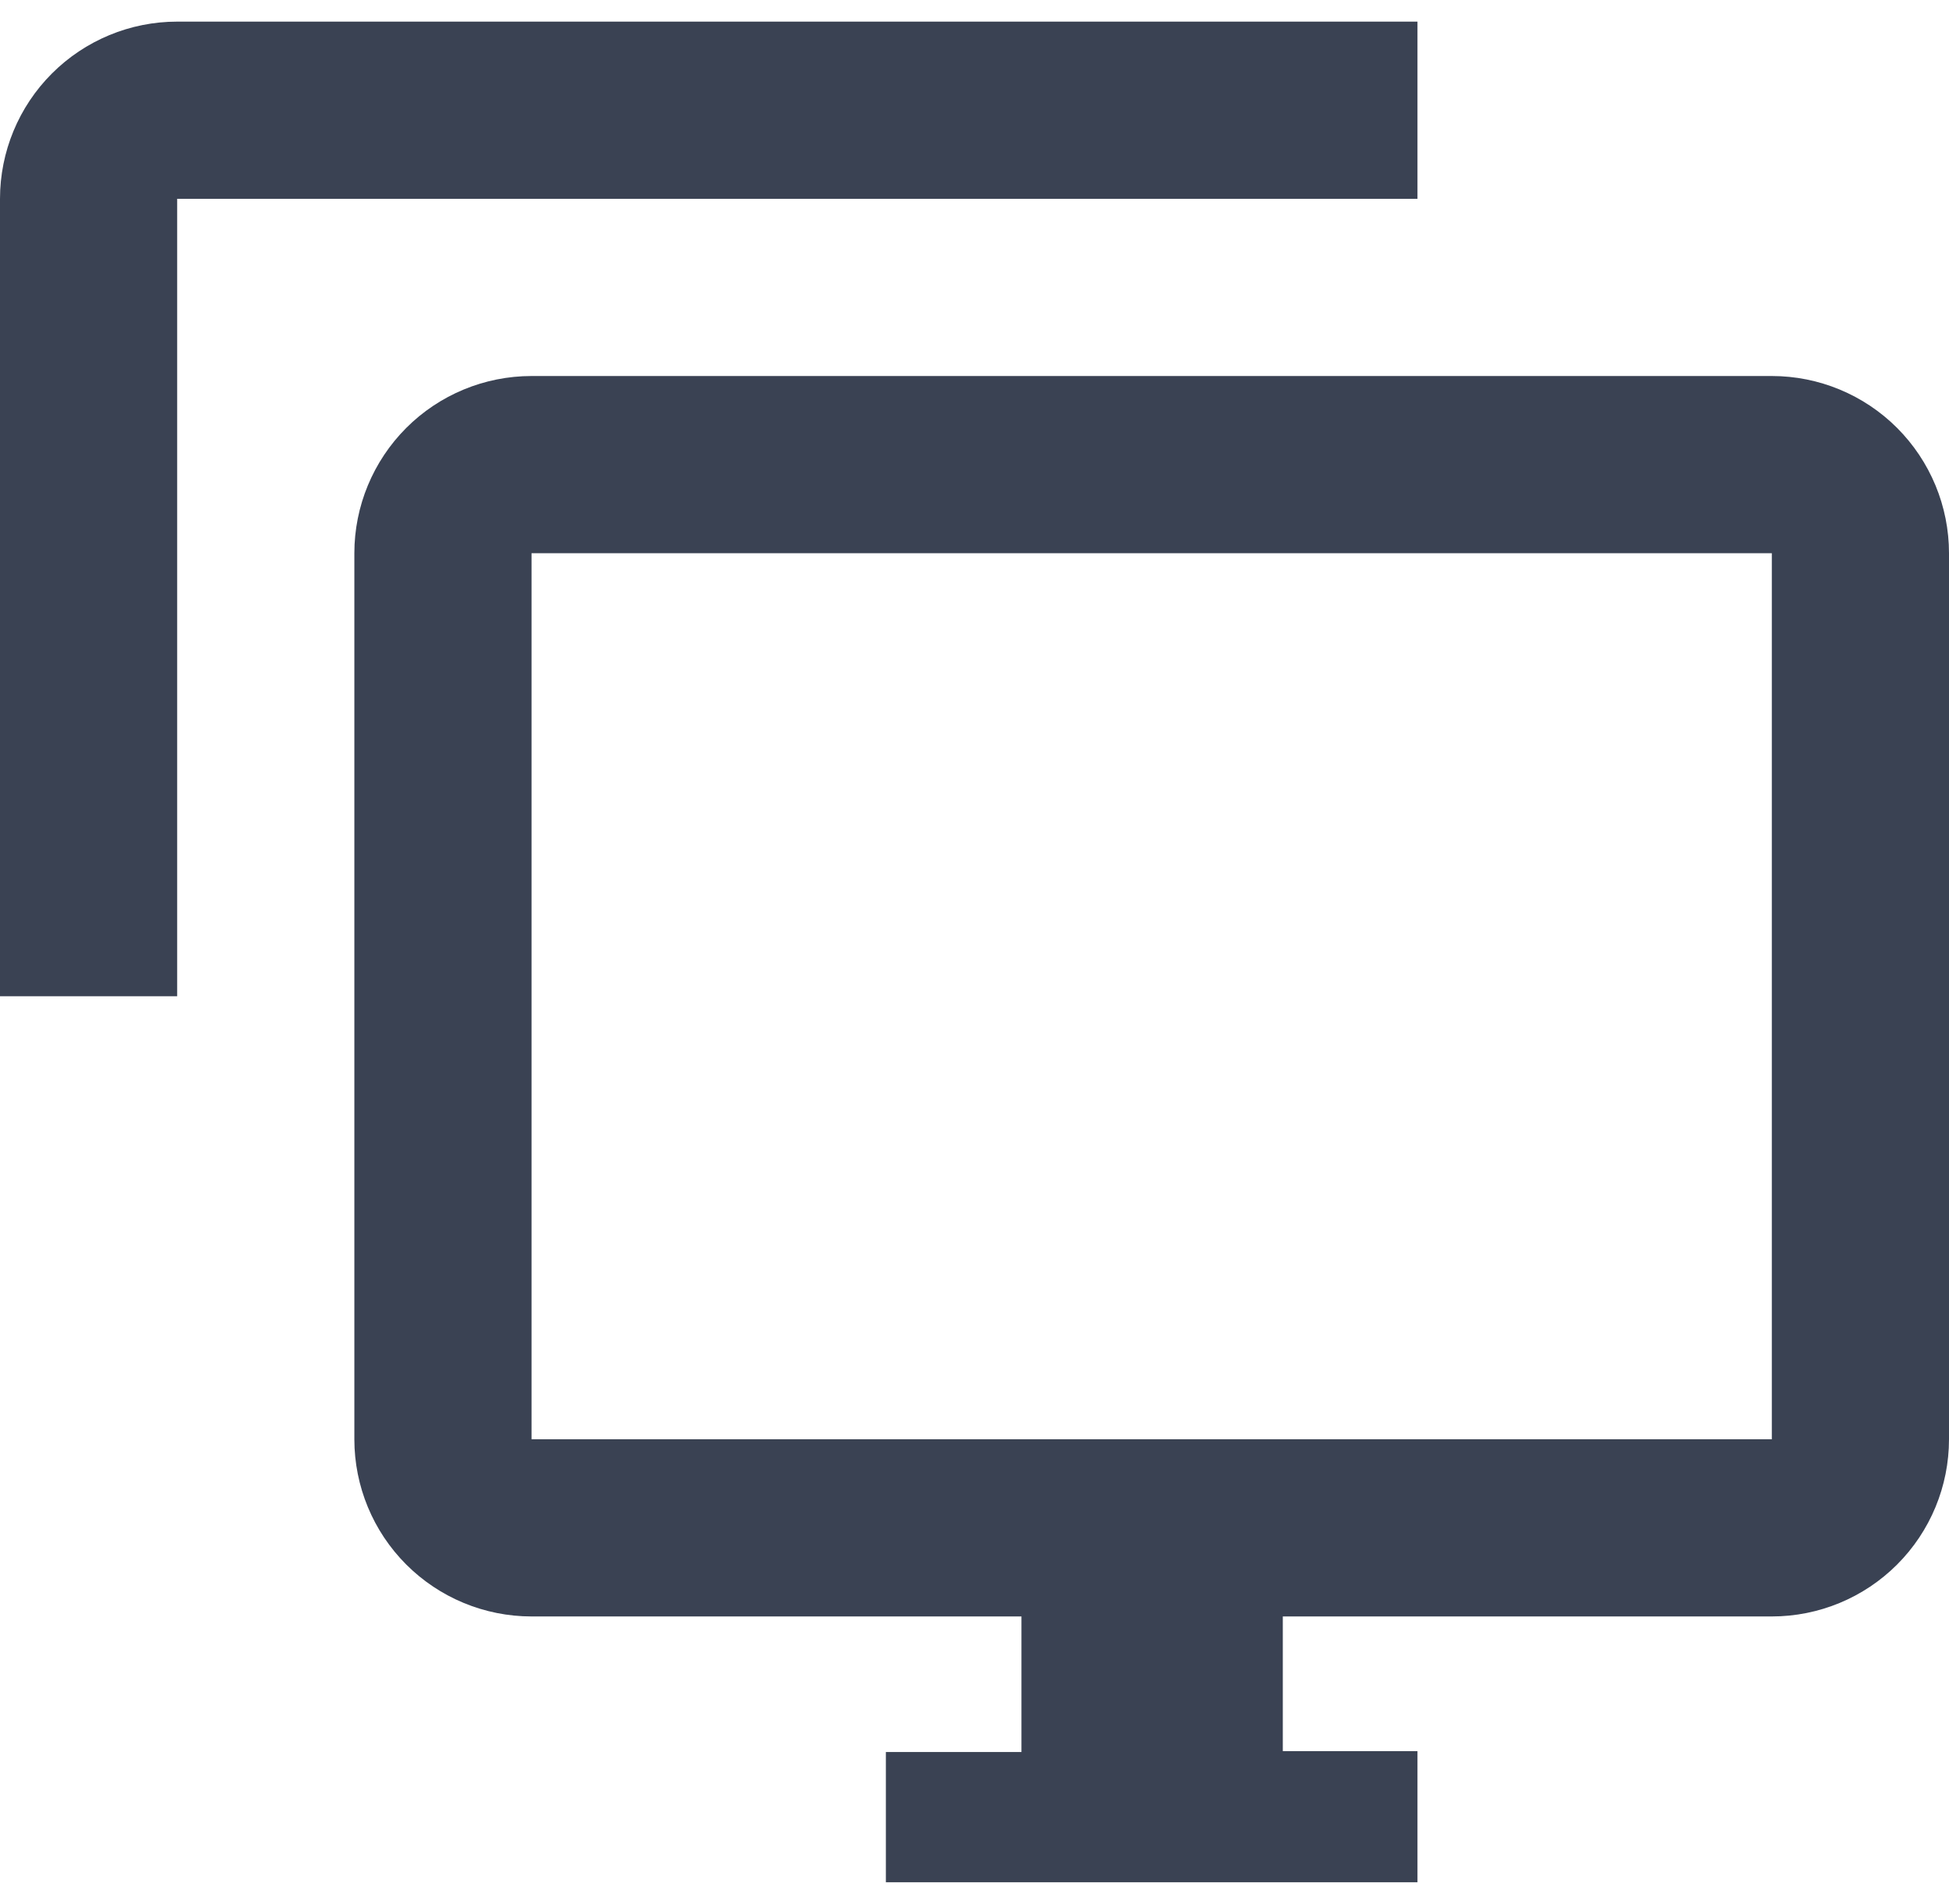 <svg width="43" height="42" viewBox="0 0 43 42" fill="none" xmlns="http://www.w3.org/2000/svg">
<path d="M31.273 0.477H3.909C2.872 0.477 1.878 0.889 1.145 1.622C0.412 2.355 0 3.349 0 4.386V21.977H3.909V4.386H31.273V0.477Z" fill="#3A4253"/>
<path d="M39.091 8.295H11.727C10.691 8.295 9.696 8.707 8.963 9.44C8.23 10.174 7.818 11.168 7.818 12.204V31.75C7.818 32.787 8.23 33.781 8.963 34.514C9.696 35.247 10.691 35.659 11.727 35.659H22.536V38.65H19.545V41.523H31.273V38.63H28.302V35.659H39.091C40.128 35.659 41.122 35.247 41.855 34.514C42.588 33.781 43 32.787 43 31.75V12.204C43 11.168 42.588 10.174 41.855 9.44C41.122 8.707 40.128 8.295 39.091 8.295ZM39.091 31.75H11.727V12.204H39.091V31.75Z" fill="#3A4253"/>
</svg>
